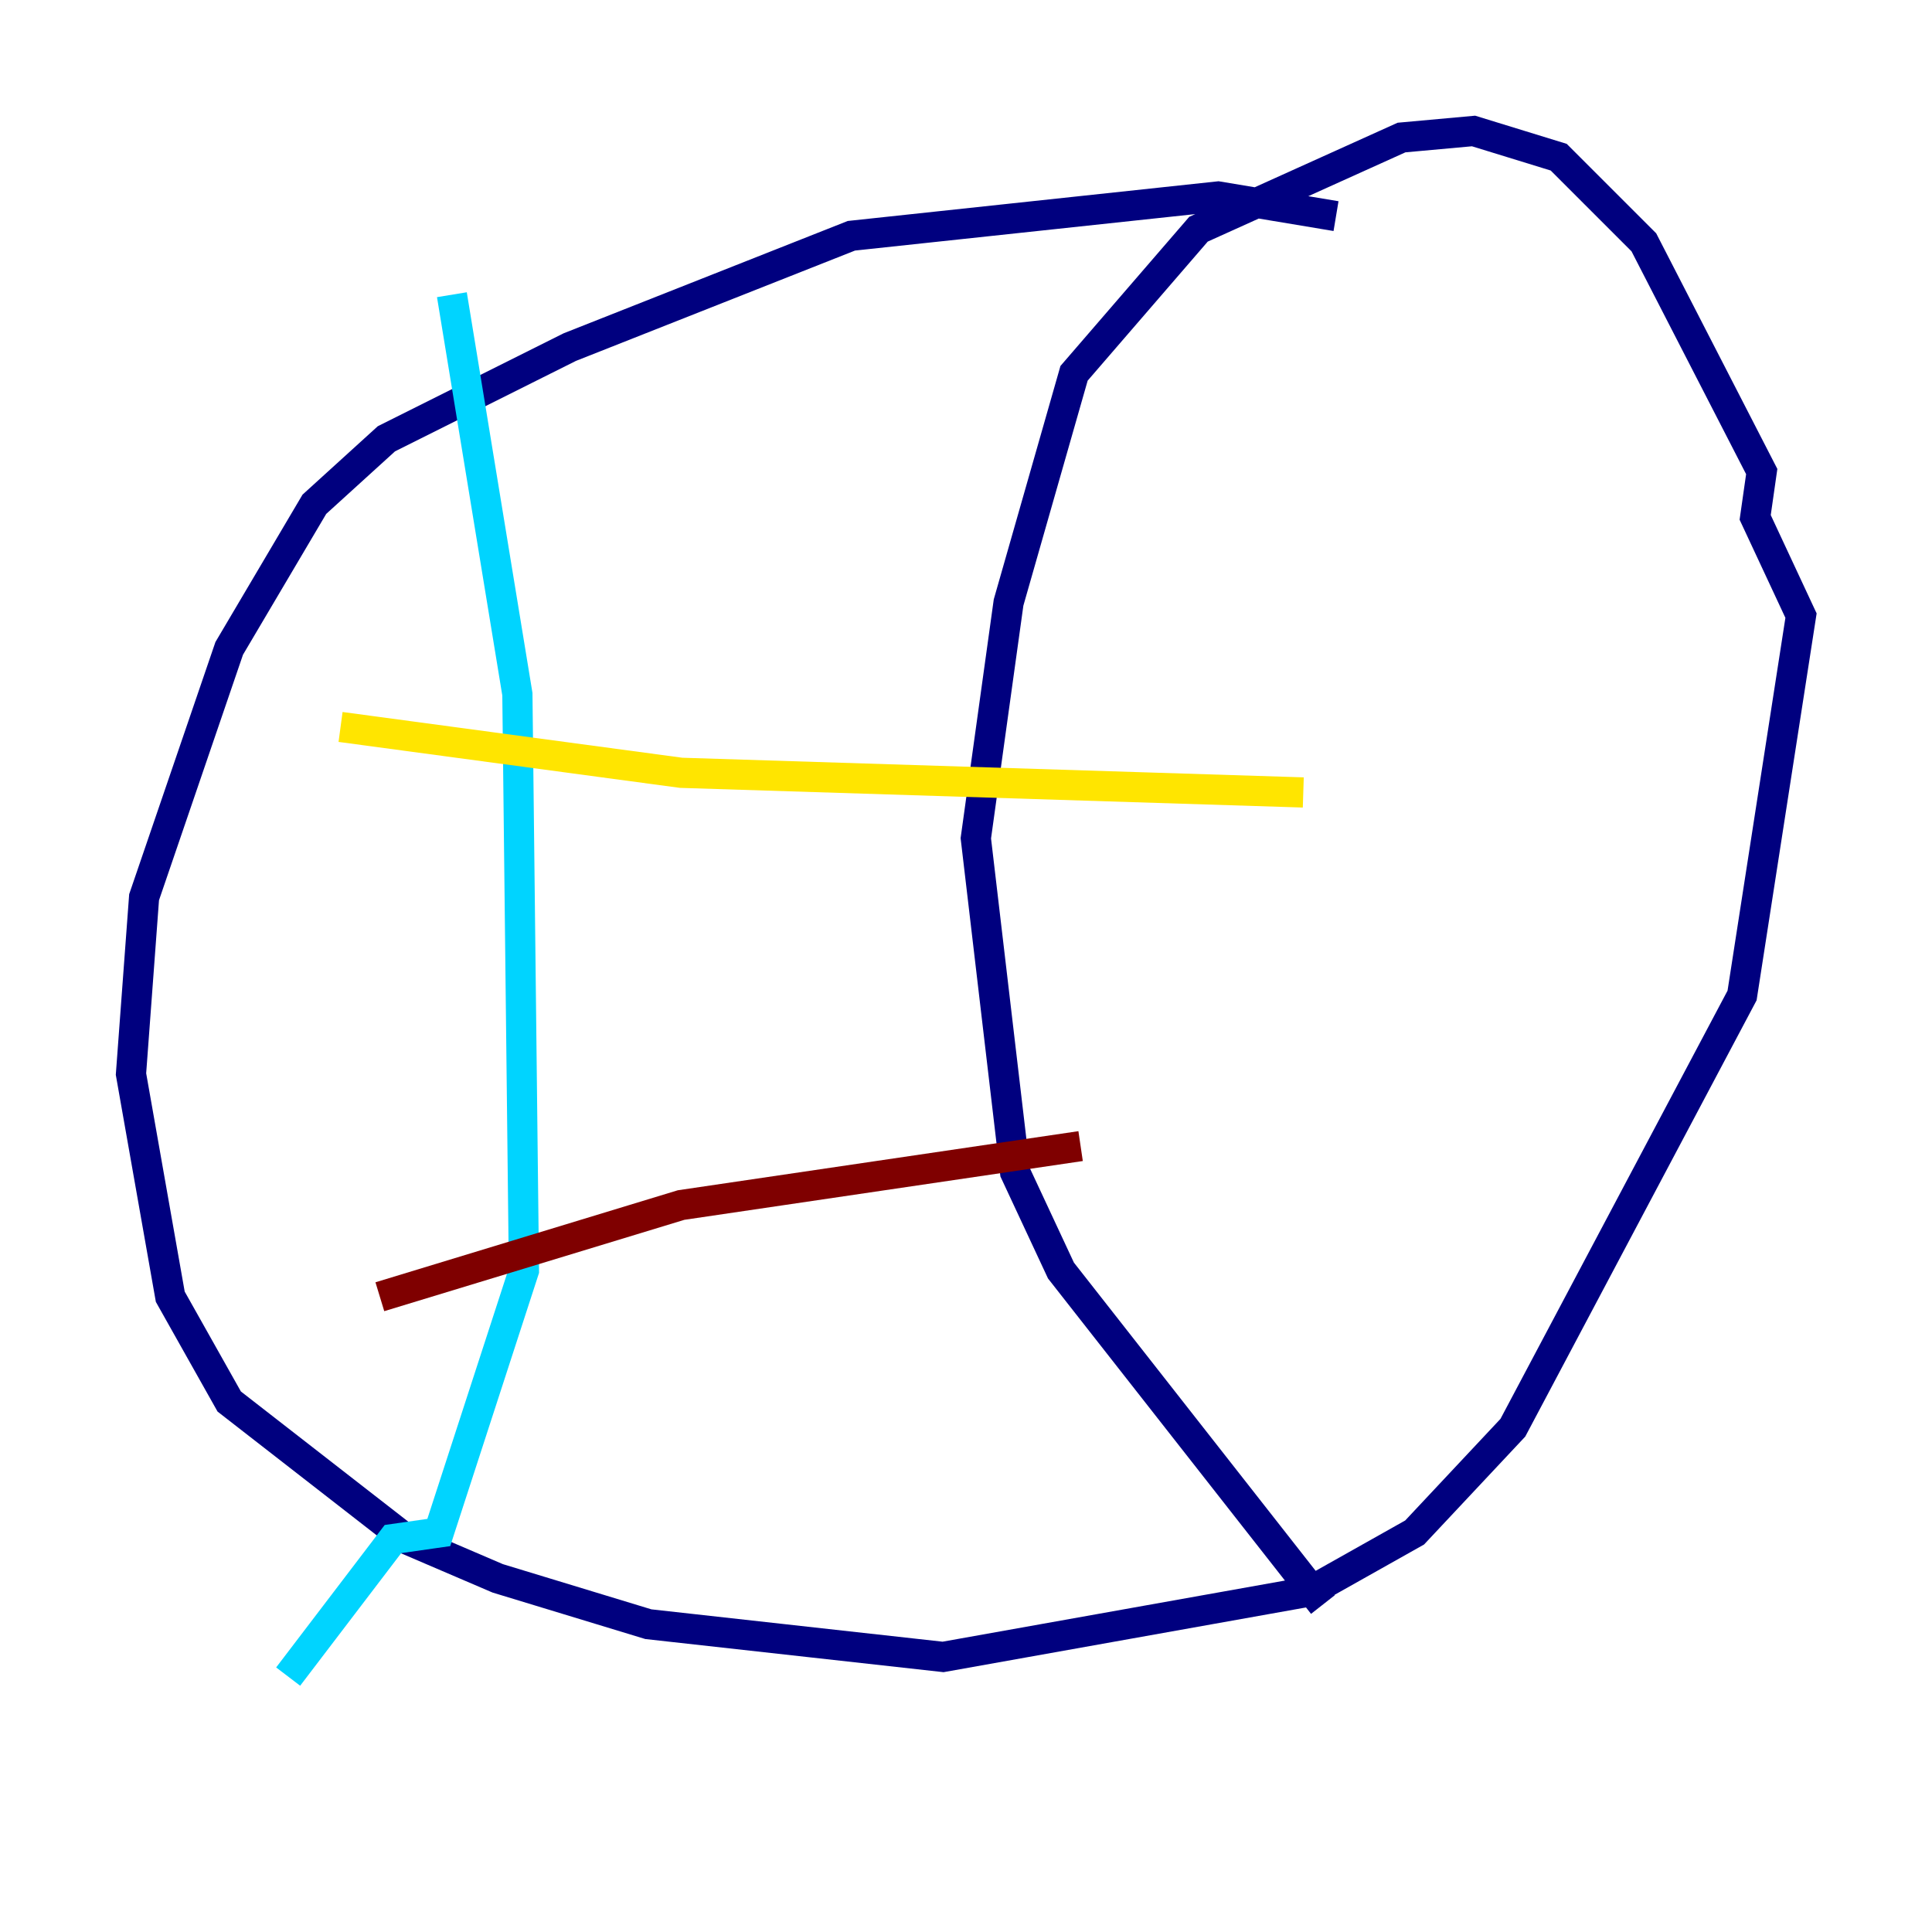 <?xml version="1.0" encoding="utf-8" ?>
<svg baseProfile="tiny" height="128" version="1.2" viewBox="0,0,128,128" width="128" xmlns="http://www.w3.org/2000/svg" xmlns:ev="http://www.w3.org/2001/xml-events" xmlns:xlink="http://www.w3.org/1999/xlink"><defs /><polyline fill="none" points="88.515,14.319 80.705,13.017 56.407,15.62 37.749,22.997 25.6,29.071 20.827,33.41 15.186,42.956 9.546,59.444 8.678,71.159 11.281,85.912 15.186,92.854 26.902,101.966 32.976,104.57 42.956,107.607 62.481,109.776 86.78,105.437 93.722,101.532 100.231,94.59 115.417,65.953 119.322,40.786 116.285,34.278 116.719,31.241 108.909,16.054 103.268,10.414 97.627,8.678 92.854,9.112 79.403,15.186 71.159,24.732 66.82,39.919 64.651,55.539 67.254,77.668 70.291,84.176 87.647,106.305" stroke="#00007f" stroke-width="2" /><polyline fill="none" points="29.939,19.525 34.278,45.993 34.712,84.176 29.071,101.532 26.034,101.966 19.091,111.078" stroke="#00d4ff" stroke-width="2" /><polyline fill="none" points="22.563,48.163 45.125,51.2 86.346,52.502" stroke="#ffe500" stroke-width="2" /><polyline fill="none" points="25.166,85.912 45.125,79.837 71.593,75.932" stroke="#7f0000" stroke-width="2" /></svg>